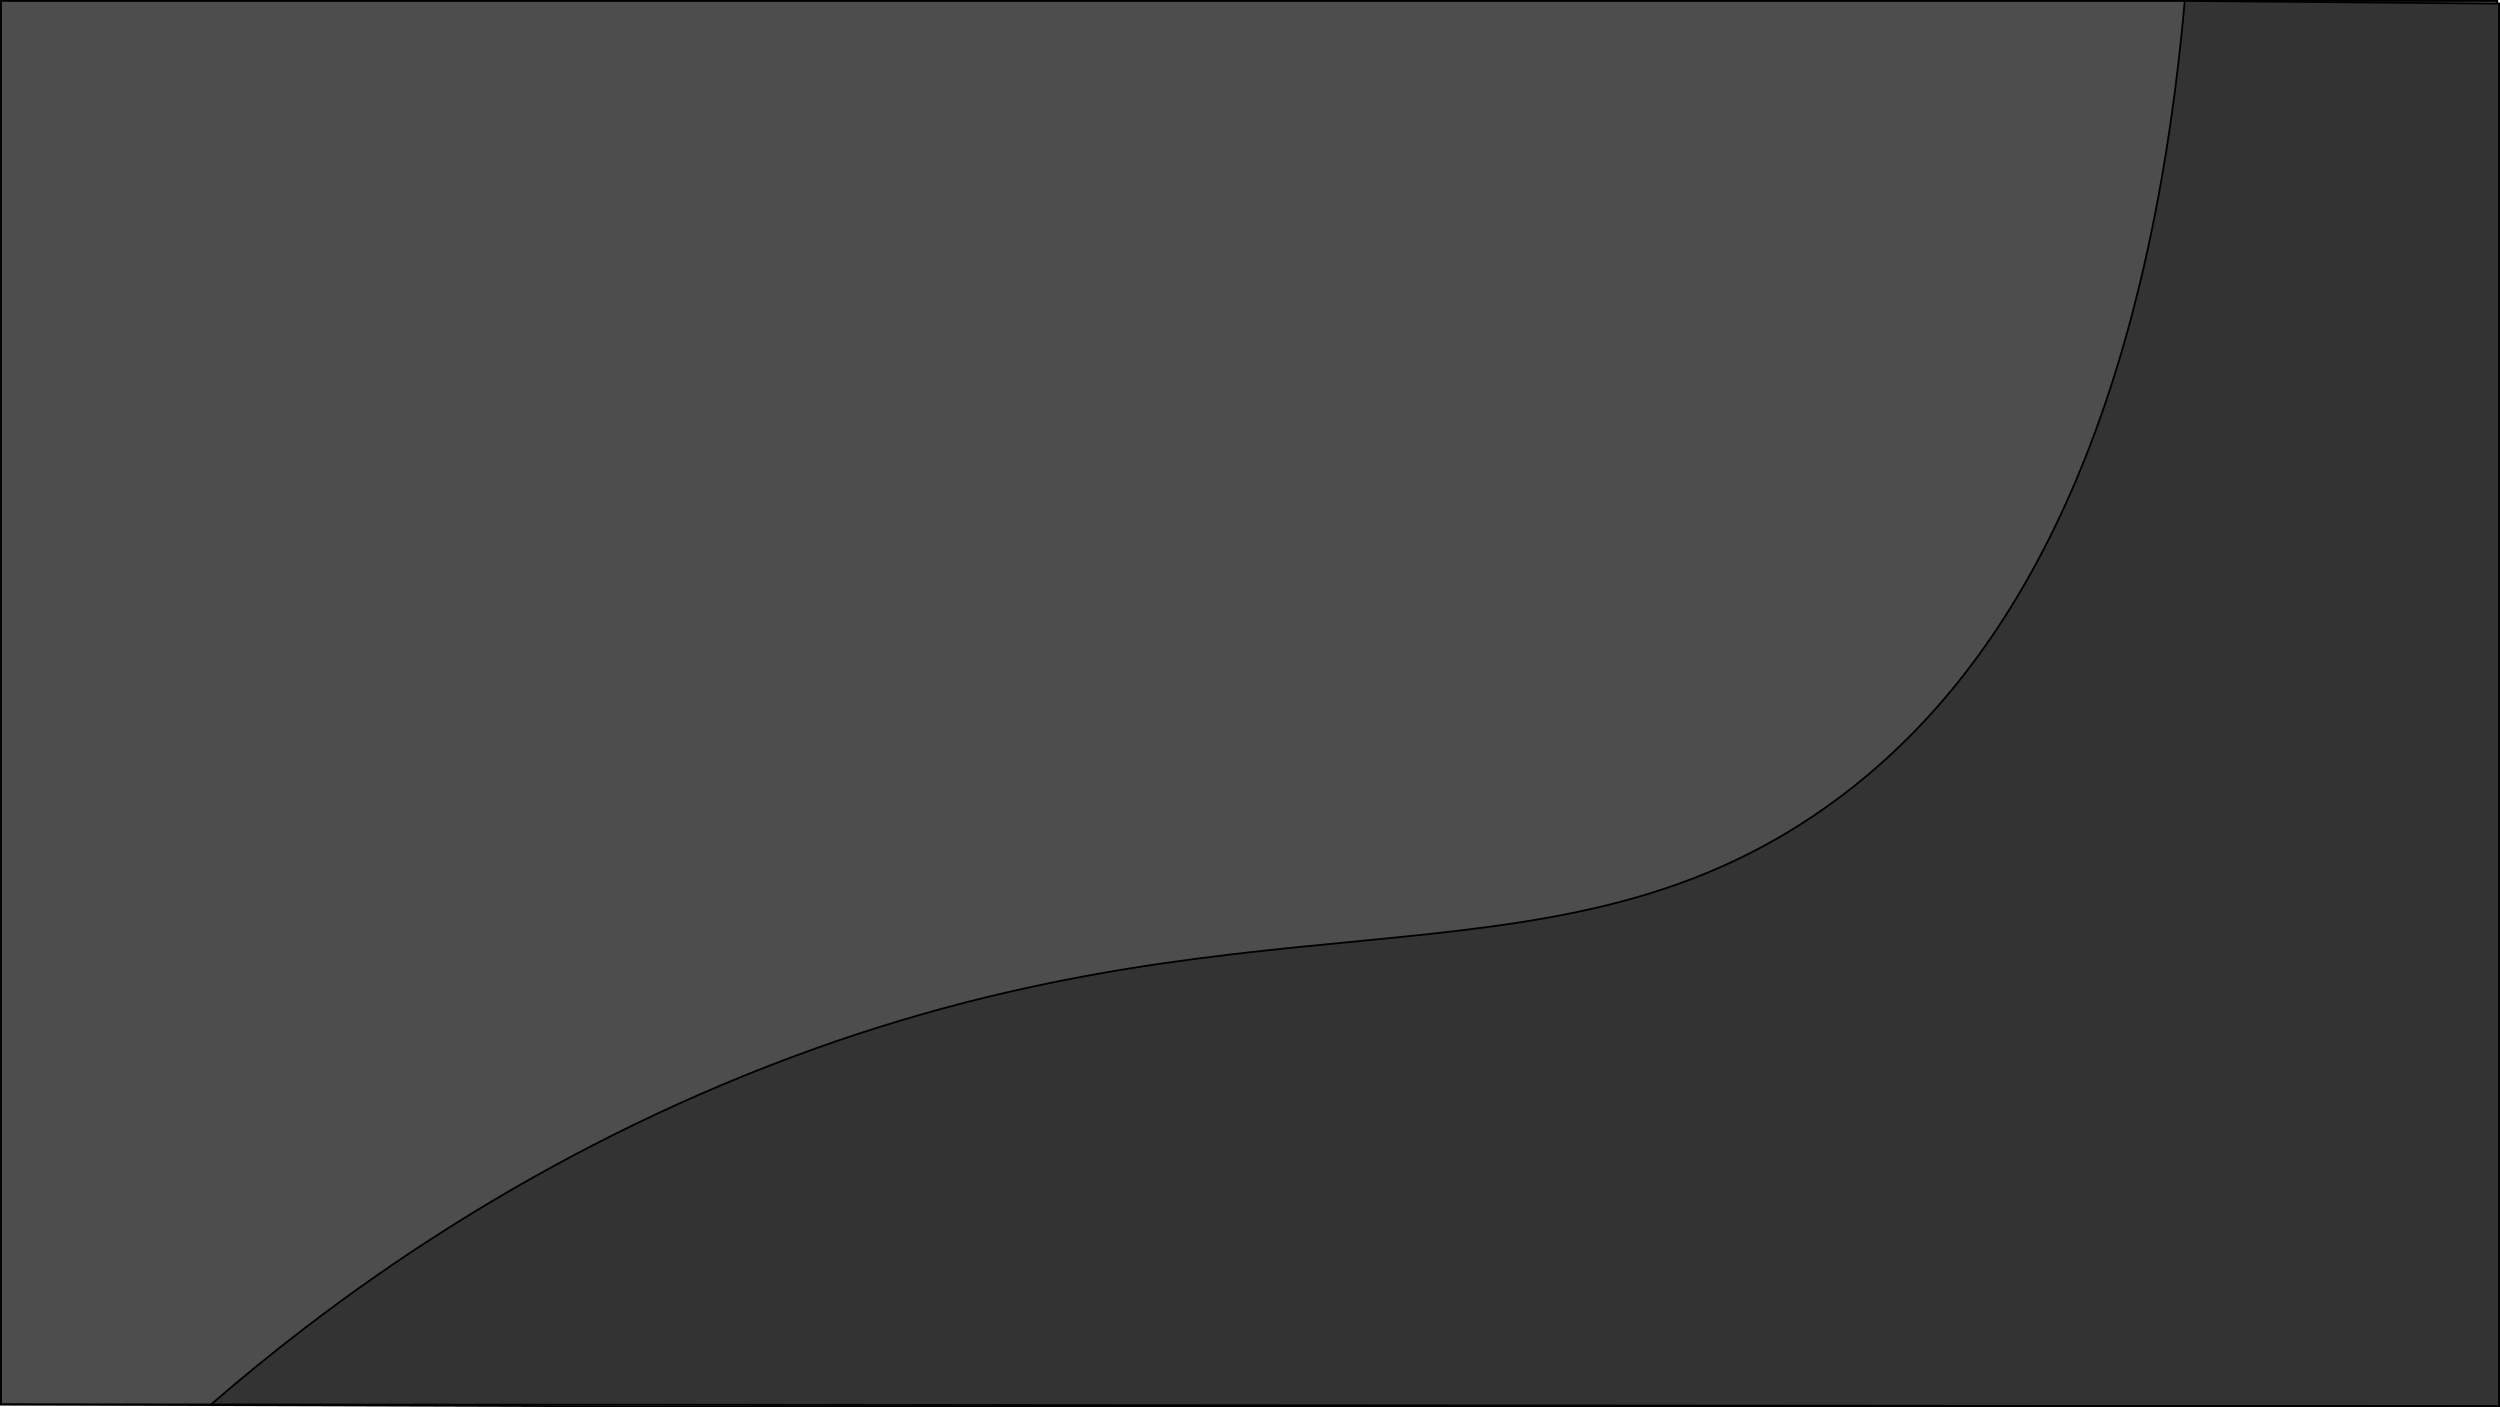 <svg id="Lag_2" data-name="Lag 2" xmlns="http://www.w3.org/2000/svg" viewBox="0 0 1368 770"><defs><style>.cls-1{fill:#4d4d4d;}.cls-2{fill:none;stroke:#000;stroke-miterlimit:10;}.cls-3{fill:#333;}</style></defs><title>bg</title><rect class="cls-1" x="0.5" y="0.5" width="1366" height="768"/><rect class="cls-2" x="0.5" y="0.5" width="1366" height="768"/><g id="Lag_3" data-name="Lag 3"><path class="cls-3" d="M1366.5,1V768.5l-1252-1c58.95-51,156.66-125.09,292-180,273-110.78,437.5-37.41,592-147,78.63-55.78,171.93-171.19,196-441Z" transform="translate(1 1)"/><path class="cls-2" d="M1194.5-.5c-24.07,269.81-117.37,385.22-196,441-154.5,109.59-319,36.22-592,147-135.34,54.91-233,129-292,180l1252,1V1Z" transform="translate(1 1)"/><polyline class="cls-2" points="0.5 1.5 0.5 768.5 333.5 769.5 1367.5 769.5 1367.5 1.5"/></g></svg>